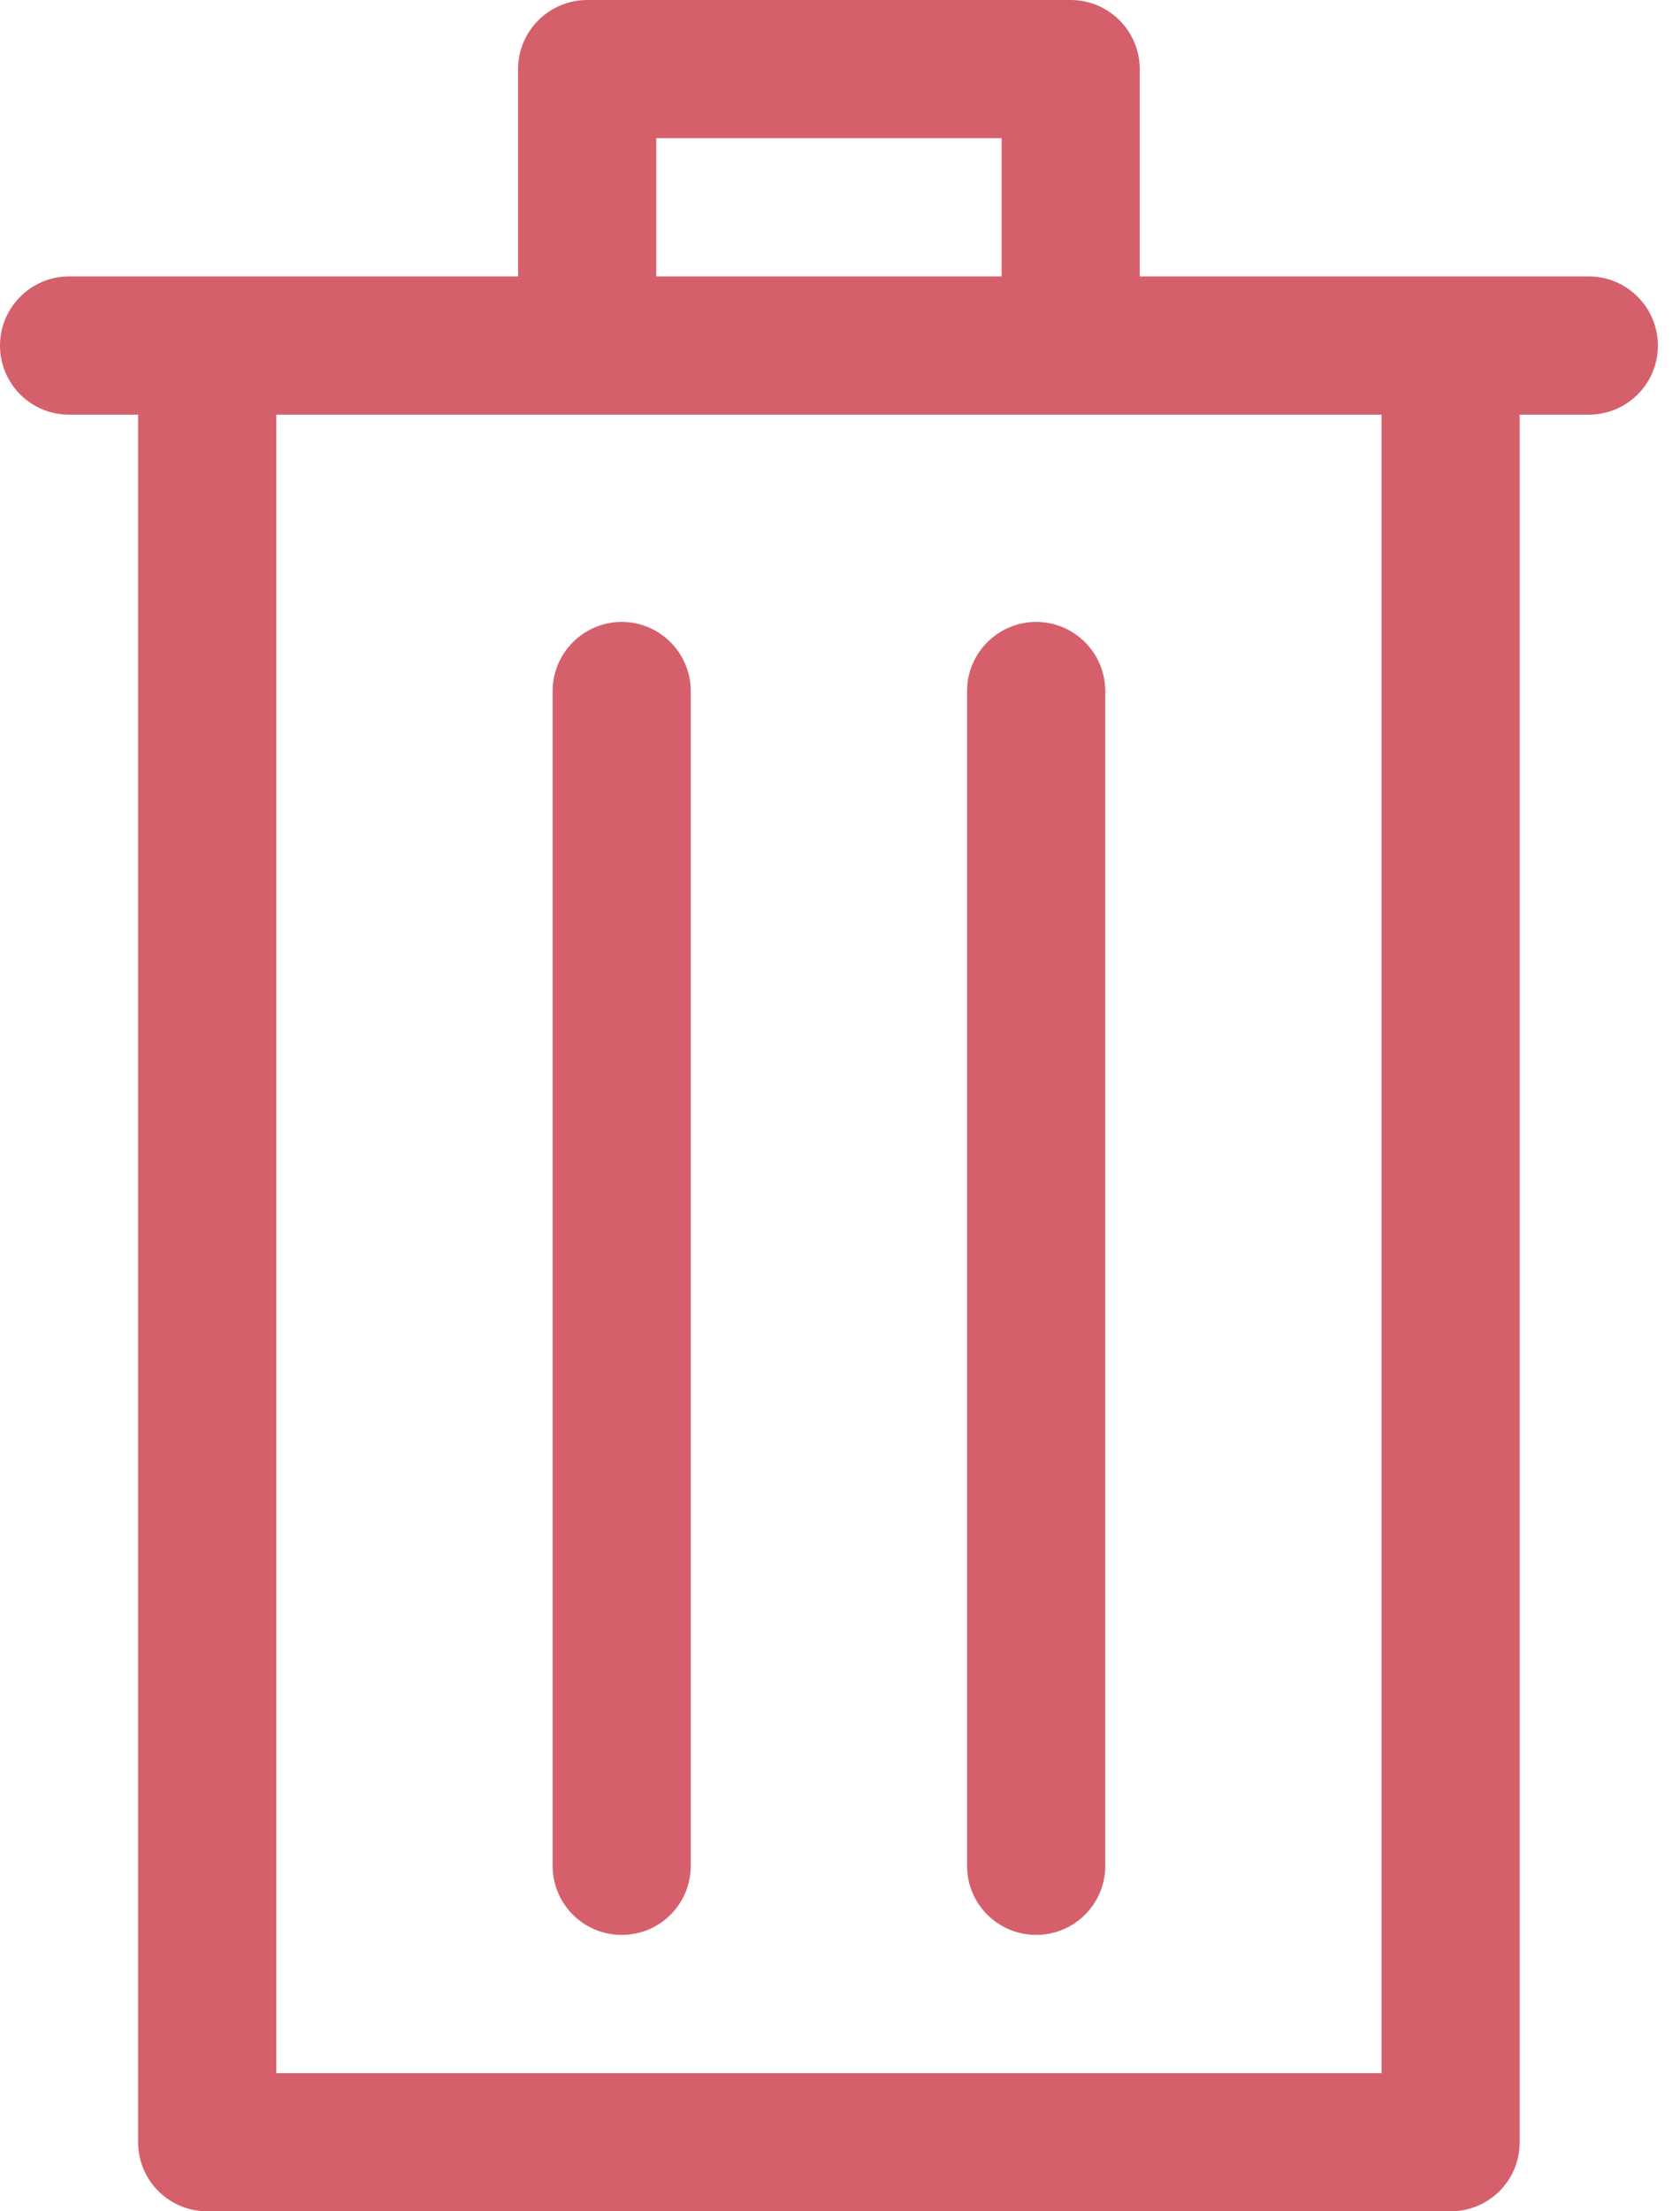 <?xml version="1.0" encoding="UTF-8"?>
<svg width="19px" height="25px" viewBox="0 0 19 25" version="1.1" xmlns="http://www.w3.org/2000/svg" xmlns:xlink="http://www.w3.org/1999/xlink">
    <!-- Generator: Sketch 43.1 (39012) - http://www.bohemiancoding.com/sketch -->
    <title>126</title>
    <desc>Created with Sketch.</desc>
    <defs></defs>
    <g id="Page-1" stroke="none" stroke-width="1" fill="none" fill-rule="evenodd">
        <g id="Icons" transform="translate(-33, -29)" fill="#D5606C">
            <path d="M45.109,29 L39.641,29 C39.209,29 38.859,29.352 38.859,29.781 L38.859,32.125 L33.781,32.125 C33.35,32.125 33,32.477 33,32.906 C33,33.34 33.35,33.688 33.781,33.688 L34.562,33.688 L34.562,53.219 C34.562,53.652 34.913,54 35.344,54 L49.406,54 C49.838,54 50.187,53.652 50.187,53.219 L50.187,33.688 L50.968,33.688 C51.4,33.688 51.75,33.34 51.75,32.906 C51.75,32.477 51.4,32.125 50.968,32.125 L45.89,32.125 L45.89,29.781 C45.89,29.352 45.541,29 45.109,29 L45.109,29 Z M48.625,33.688 L48.625,52.438 L36.125,52.438 L36.125,33.688 L48.625,33.688 L48.625,33.688 Z M44.718,50.875 C45.15,50.875 45.5,50.527 45.5,50.094 L45.5,36.812 C45.5,36.383 45.15,36.031 44.718,36.031 C44.288,36.031 43.937,36.383 43.937,36.812 L43.937,50.094 C43.937,50.527 44.288,50.875 44.718,50.875 L44.718,50.875 Z M40.031,50.875 C40.463,50.875 40.812,50.527 40.812,50.094 L40.812,36.812 C40.812,36.383 40.463,36.031 40.031,36.031 C39.6,36.031 39.25,36.383 39.25,36.812 L39.25,50.094 C39.25,50.527 39.6,50.875 40.031,50.875 L40.031,50.875 Z M40.422,32.125 L40.422,30.562 L44.328,30.562 L44.328,32.125 L40.422,32.125 L40.422,32.125 Z" id="126"></path>
        </g>
    </g>
</svg>